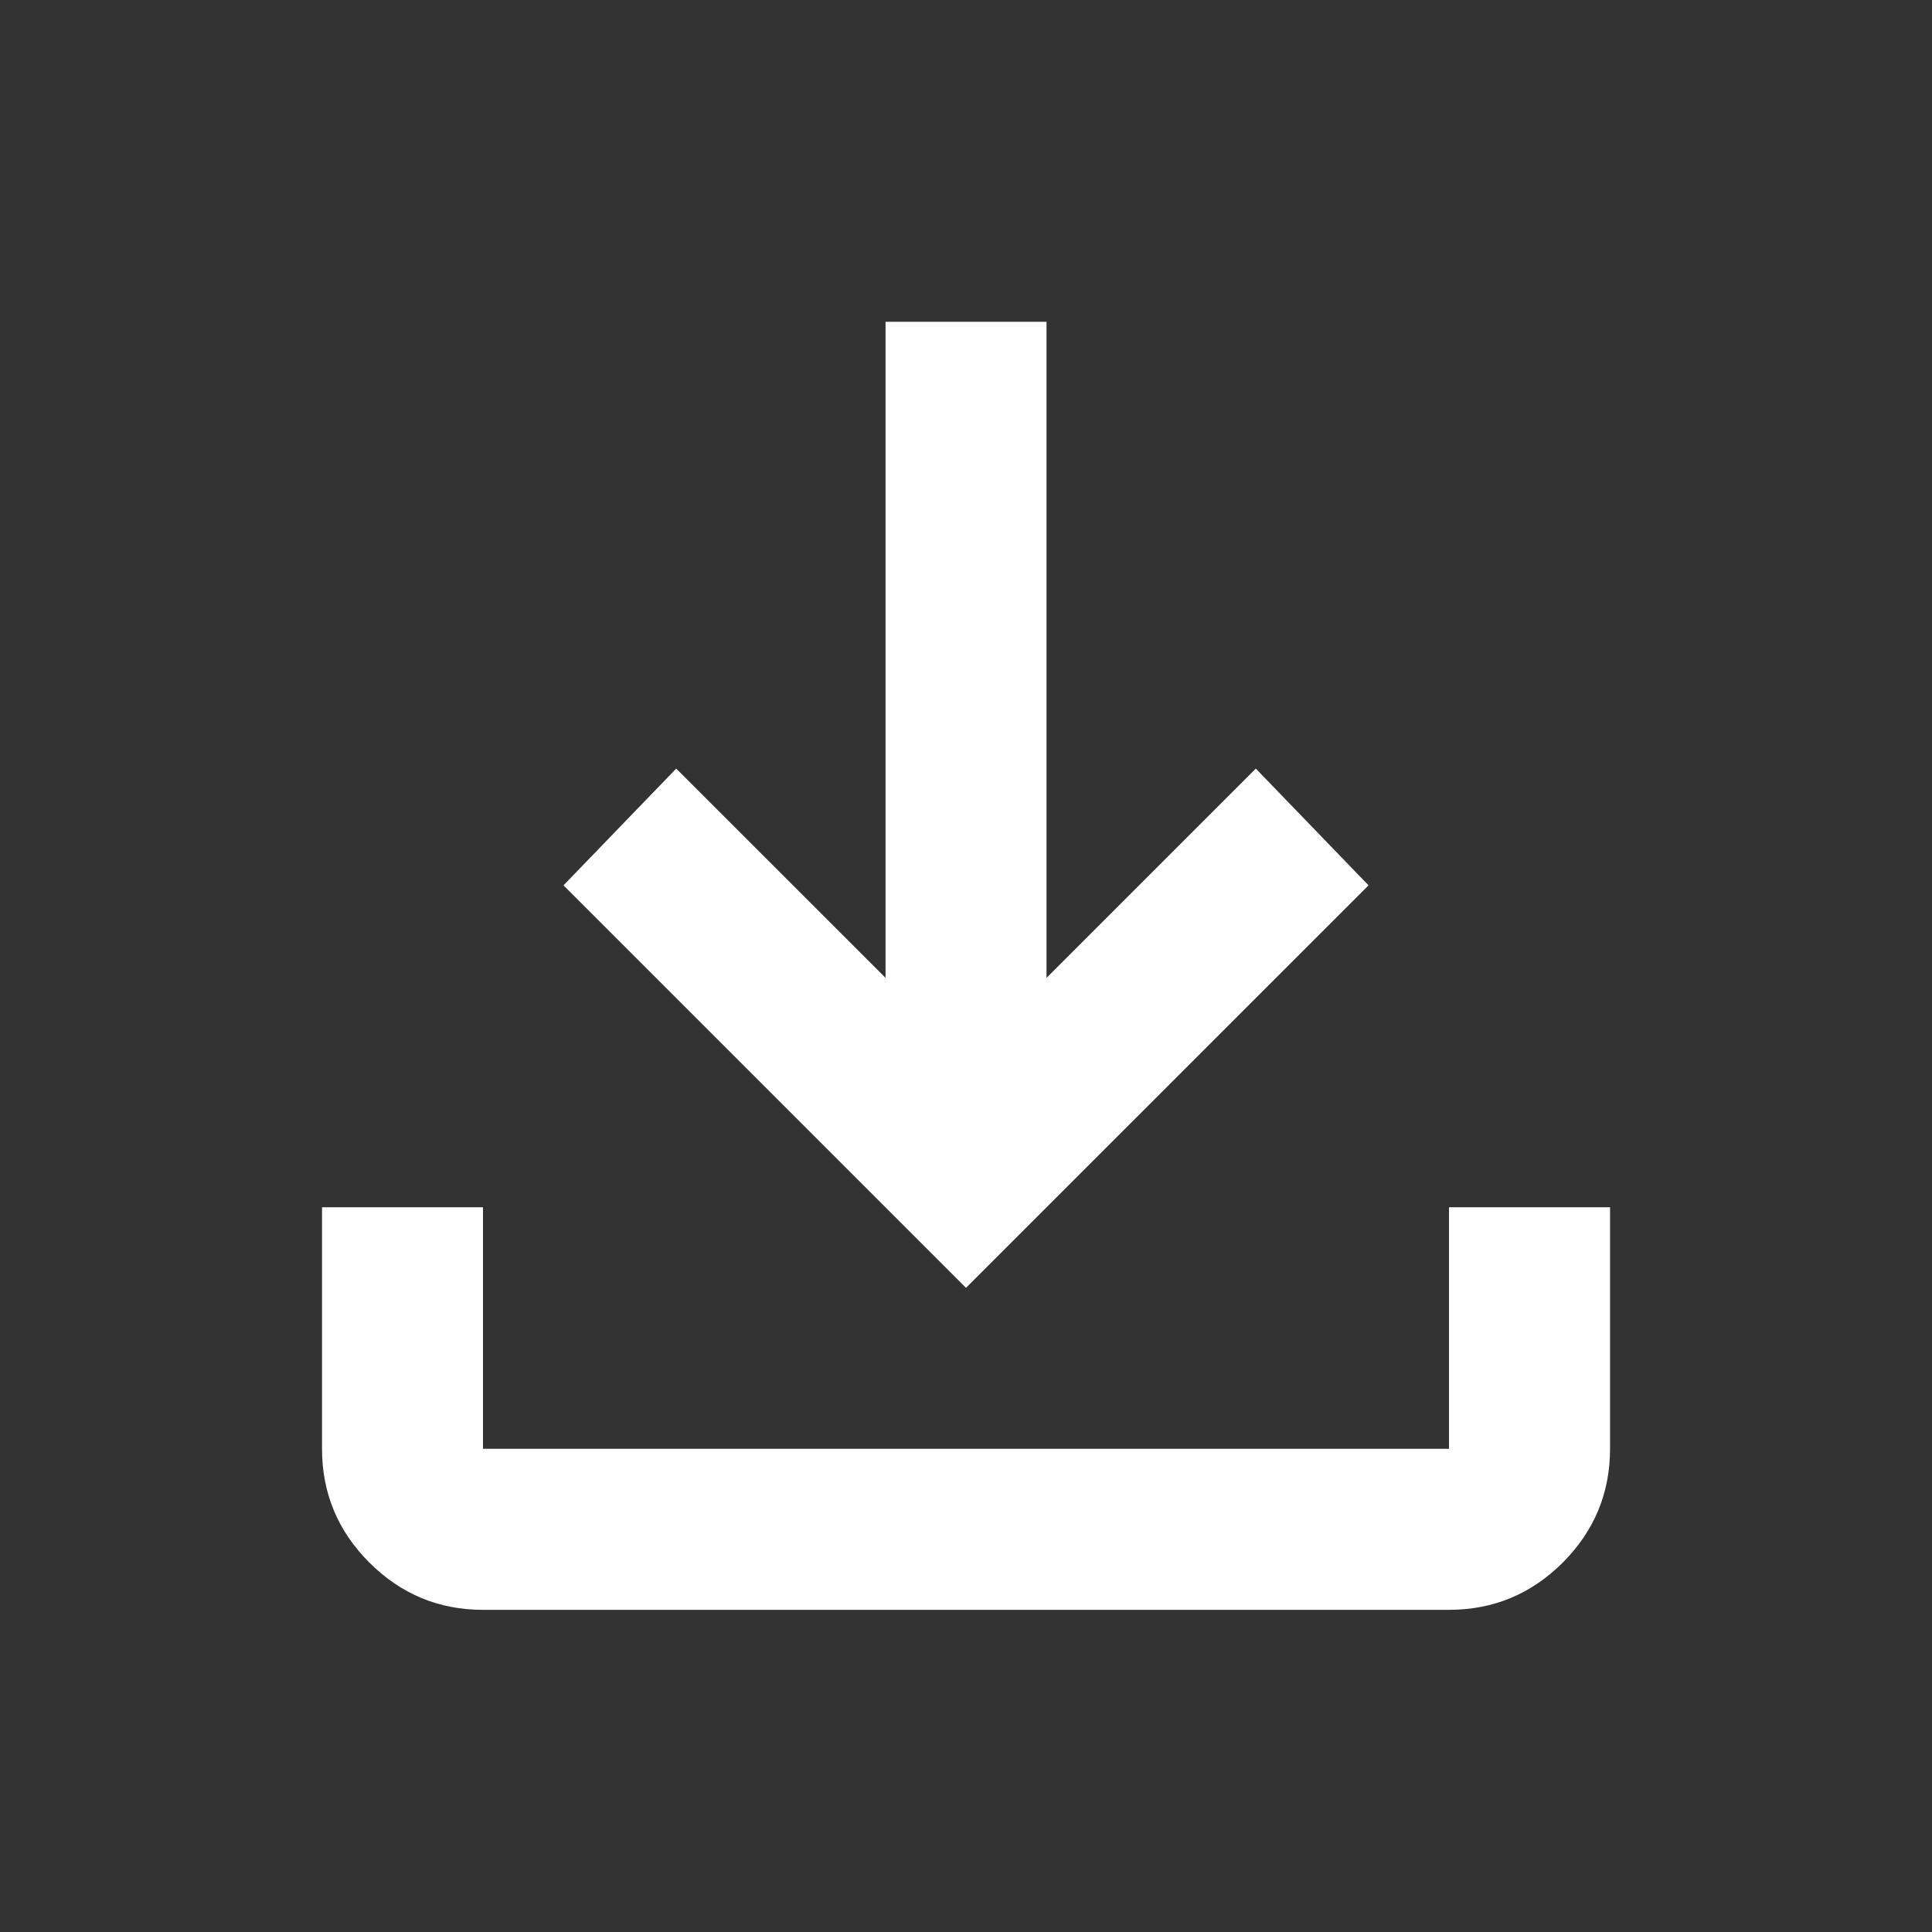 <svg width="28" height="28" viewBox="0 0 28 28" fill="none" xmlns="http://www.w3.org/2000/svg">
<rect x="0" y="0" width="28" height="28" fill="#333333" stroke="none"/>
<path d="M14 18.664L8.167 12.831L9.8 11.139L12.834 14.172V4.664H15.167V14.172L18.2 11.139L19.834 12.831L14 18.664ZM7 23.331C6.359 23.331 5.81 23.102 5.353 22.646C4.896 22.189 4.667 21.639 4.667 20.997V17.497H7V20.997H21V17.497H23.334V20.997C23.334 21.639 23.105 22.189 22.649 22.646C22.192 23.102 21.642 23.331 21 23.331H7Z" fill="white"/>
</svg>
